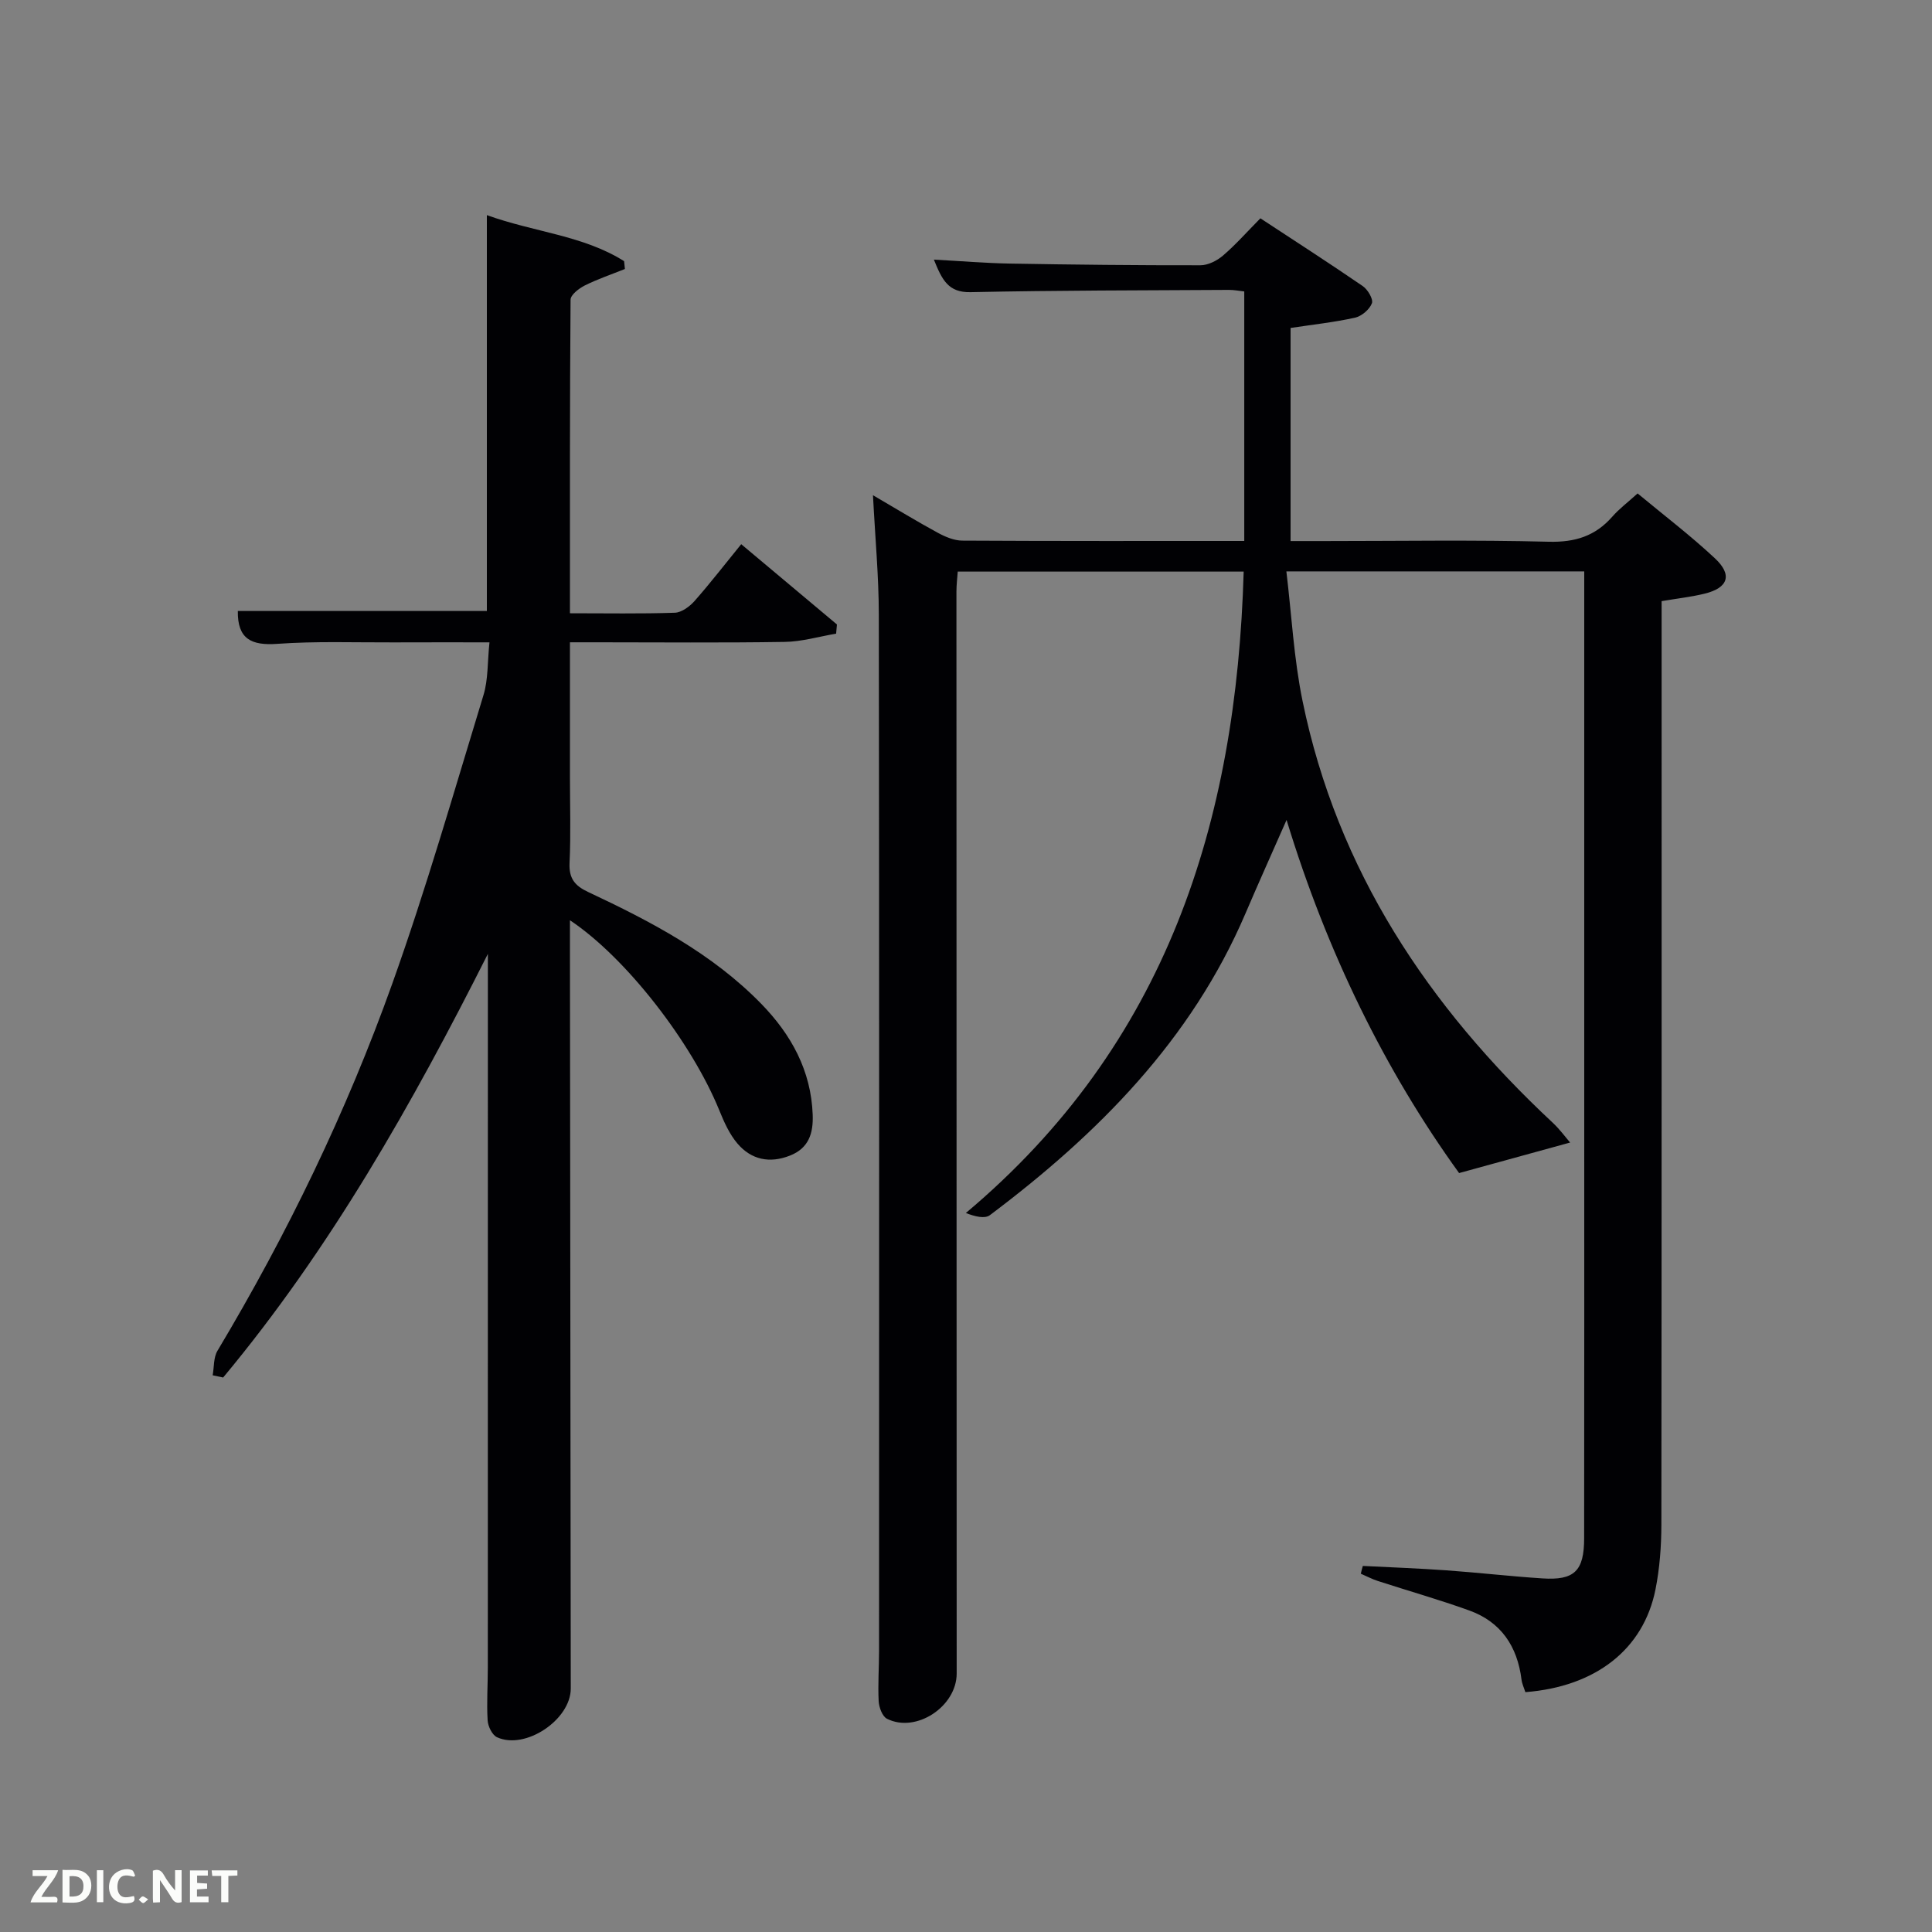 <svg enable-background="new 0 0 400 400" viewBox="0 0 400 400" xmlns="http://www.w3.org/2000/svg"><rect x="0" y="0" width="400" height="400" fill="#808080" stroke="none"/><path d="m282.16 324.21c5.76.29 11.53.5 17.28.91 6.63.47 13.24 1.24 19.87 1.67 6.64.44 8.67-1.51 8.67-8.33.04-29.66.02-59.33.02-88.99 0-35.16 0-70.33 0-105.49 0-1.8 0-3.6 0-5.68-20.32 0-40.25 0-61.67 0 1.08 8.97 1.54 18.04 3.35 26.84 7.19 35.02 26.03 63.27 51.82 87.33 1.45 1.36 2.64 3 3.58 4.08-7.68 2.11-14.84 4.08-22.99 6.32-15.3-21.18-27.37-45.72-35.72-73.11-3.06 6.96-5.84 13.11-8.49 19.32-11.23 26.27-30.57 45.7-52.94 62.51-1.06.79-3.1.28-4.97-.45 41.56-34.9 56.03-80.86 57.52-132.8-19.6 0-39.18 0-59.2 0-.09 1.31-.27 2.74-.27 4.17.01 74.66.02 149.32.05 223.98 0 6.82-8.4 12.4-14.43 9.36-.97-.49-1.65-2.36-1.72-3.63-.18-3.49.08-6.99.08-10.49.01-71.49.05-142.98-.05-214.48-.01-7.95-.76-15.89-1.21-24.72 4.9 2.86 9.1 5.43 13.43 7.78 1.54.84 3.37 1.61 5.07 1.62 19.32.11 38.65.07 58.37.07 0-17.23 0-34.28 0-51.66-.98-.1-2.09-.33-3.19-.32-17.83.1-35.66.09-53.48.47-4.64.1-5.91-2.58-7.59-6.74 5.6.3 10.65.73 15.7.82 13.16.23 26.32.37 39.48.35 1.58 0 3.43-.94 4.67-2 2.64-2.26 4.95-4.89 7.75-7.72 7.12 4.68 14.23 9.25 21.19 14.03 1.04.71 2.22 2.71 1.9 3.56-.49 1.28-2.12 2.67-3.49 2.98-4.34.96-8.79 1.44-13.35 2.13v44.12h6.96c15.5 0 31-.26 46.49.14 5.45.14 9.62-1.16 13.16-5.19 1.41-1.61 3.16-2.93 5.24-4.81 5.38 4.47 10.93 8.69 15.99 13.42 3.7 3.45 2.77 6.13-2.11 7.33-2.73.67-5.55.98-8.91 1.55v5.75c0 61.83.02 123.65-.05 185.48-.01 4.47-.35 9.02-1.22 13.39-2.48 12.4-12.38 20.13-26.94 21.26-.26-.83-.69-1.71-.8-2.62-.86-6.86-4.24-11.92-10.82-14.29-6.24-2.25-12.63-4.06-18.94-6.11-1.21-.39-2.34-1-3.51-1.5.12-.55.27-1.08.42-1.61z" fill="#010104"/><path d="m44.03 284.74c.31-1.7.16-3.68.99-5.07 14.46-24.18 26.71-49.47 36.18-75.97 7.03-19.67 12.79-39.8 18.9-59.79.99-3.23.81-6.82 1.24-10.92-7.07 0-13.51-.02-19.95.01-8 .03-16.02-.27-23.98.3-5.38.39-8.26-1.01-8.17-6.8h51.56c0-26.92 0-54.11 0-81.96 9.85 3.55 19.95 4.19 28.41 9.53.06.54.11 1.08.17 1.62-2.78 1.12-5.63 2.08-8.3 3.41-1.22.61-2.94 1.94-2.95 2.95-.17 21.45-.13 42.91-.13 64.92 7.5 0 14.62.13 21.72-.11 1.4-.05 3.06-1.28 4.08-2.43 3.29-3.73 6.34-7.69 9.66-11.76 7.72 6.48 13.77 11.55 19.82 16.62-.06.63-.11 1.27-.17 1.9-3.55.6-7.09 1.66-10.65 1.71-12.99.21-25.99.08-38.99.08-1.63 0-3.26 0-5.47 0v27.7c0 6 .2 12.01-.08 17.99-.15 3.19 1.08 4.71 3.83 6 12.99 6.1 25.69 12.73 35.86 23.16 6.2 6.36 10.32 13.82 10.65 22.97.14 3.78-.77 6.9-4.7 8.45-4.22 1.67-8 .86-10.86-2.47-1.68-1.96-2.8-4.5-3.79-6.93-5.72-14.04-19.31-31.61-30.91-39.32v5.61c.06 51.15.11 102.3.17 153.45.01 6.44-9.39 12.78-15.26 10.09-1.01-.46-1.88-2.26-1.95-3.5-.22-3.65.04-7.32.04-10.99.01-48.15.01-96.3.01-144.45 0-1.08 0-2.17 0-3.25-15.65 31.07-32.6 61.04-54.81 87.71-.73-.14-1.45-.3-2.17-.46z" fill="#010104"/><g fill="#fbfcfa"><path d="m37.59 393.81c-.92.31-1.52.05-2-.78-.7-1.2-1.52-2.34-2.47-3.78v4.59c-.55.03-.95.05-1.41.07-.03-.37-.06-.64-.06-.91 0-1.91 0-3.81 0-5.7 1.13-.41 1.77-.03 2.29.91.62 1.11 1.38 2.14 2.31 3.19v-4.2h1.35v6.61z"/><path d="m12.94 393.88v-6.75c1.9.19 3.93-.54 5.37 1.29.8 1.01.78 2.88.03 3.97-1.37 1.97-3.4 1.51-5.4 1.49m1.45-1.22c2.04.12 2.92-.58 2.89-2.21-.03-1.51-.98-2.19-2.89-2z"/><path d="m11.81 393.87h-5.49c.68-2.18 2.47-3.48 3.51-5.45h-3.08v-1.21h5.29c-.71 2.13-2.44 3.48-3.47 5.51.86 0 1.63.04 2.39-.01.79-.05 1.14.21.85 1.16"/><path d="m39.33 393.86v-6.61h3.7v1.07h-2.22v1.52c.68.04 1.34.09 2.07.13v1.07c-.72.05-1.38.09-2.1.14v1.48h2.4v1.19h-3.85z"/><path d="m27.71 388.56c-1.15-.3-2.46-.61-3.1.64-.37.73-.41 1.93-.06 2.67.63 1.35 1.99.93 3.17.68.35.94-.01 1.32-.93 1.46-1.62.25-3.05-.27-3.76-1.48-.72-1.24-.6-3.03.31-4.17.88-1.11 2.71-1.7 4-1.16.32.13.44.74.65 1.12-.1.08-.19.16-.28.24"/><path d="m49.15 387.24v1.07c-.59.02-1.17.05-1.87.08v5.44h-1.48v-5.44h-1.85c-.05-.4-.08-.73-.13-1.15z"/><path d="m20.06 387.21h1.33v6.62h-1.33z"/><path d="m30.68 393.25c-.49.38-.8.79-1.05.76-.32-.05-.6-.45-.9-.7.26-.24.51-.64.8-.67.29-.04.62.3 1.15.61"/></g></svg>